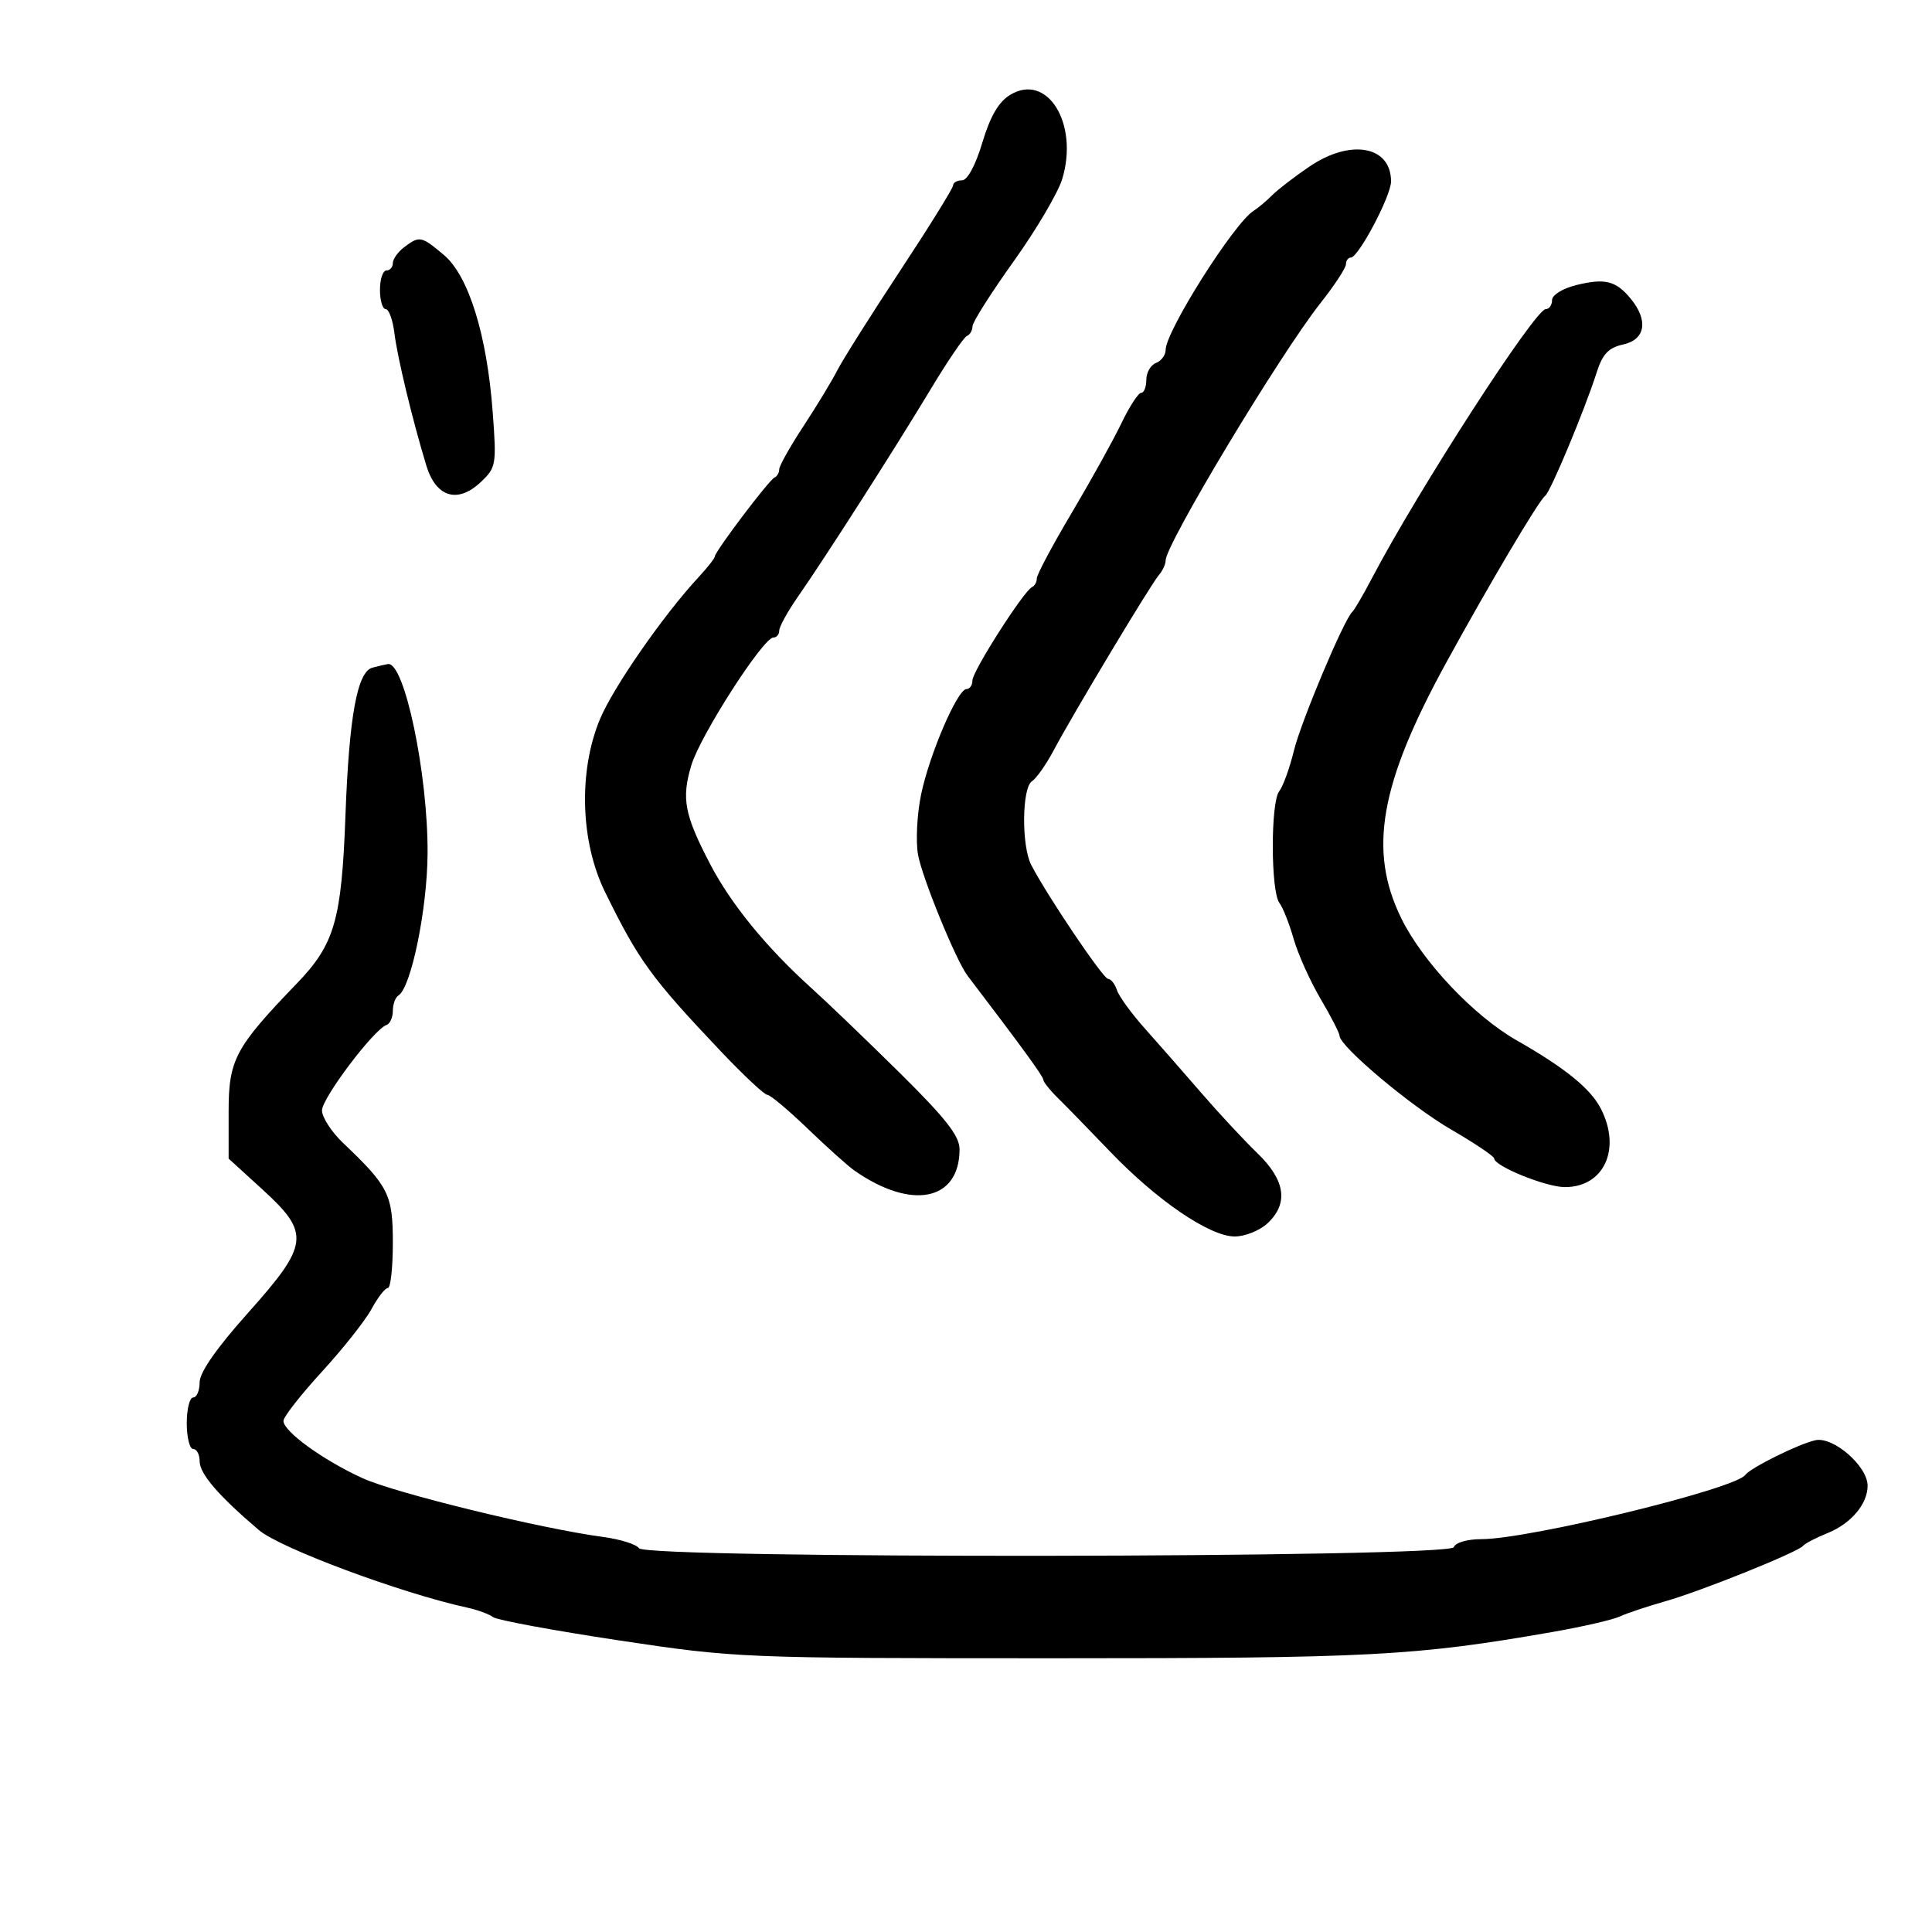 <svg xmlns="http://www.w3.org/2000/svg" width="300" height="300" viewBox="0 0 300 300" version="1.1">
	<path d="M 156.865 14.725 C 155.069 15.814, 153.764 18.053, 152.538 22.143 C 151.491 25.640, 150.223 28, 149.392 28 C 148.626 28, 148 28.352, 148 28.782 C 148 29.212, 144.287 35.194, 139.750 42.075 C 135.213 48.956, 130.825 55.913, 130 57.534 C 129.175 59.155, 126.813 63.051, 124.750 66.192 C 122.688 69.333, 121 72.337, 121 72.868 C 121 73.399, 120.662 73.983, 120.250 74.167 C 119.396 74.546, 111 85.655, 111 86.406 C 111 86.676, 109.860 88.127, 108.466 89.631 C 102.991 95.539, 95.202 106.758, 93.155 111.685 C 89.797 119.766, 90.120 130.703, 93.946 138.500 C 99.185 149.177, 101.119 151.840, 111.914 163.231 C 115.442 166.954, 118.694 170, 119.141 170 C 119.588 170, 122.409 172.363, 125.409 175.250 C 128.410 178.138, 131.683 181.072, 132.682 181.770 C 141.572 187.982, 149 186.472, 149 178.452 C 149 176.399, 146.841 173.640, 139.750 166.634 C 134.662 161.608, 128.475 155.667, 126 153.434 C 119.018 147.133, 113.504 140.382, 110.270 134.175 C 106.267 126.494, 105.794 124.001, 107.354 118.817 C 108.747 114.191, 118.508 99, 120.088 99 C 120.590 99, 121 98.511, 121 97.913 C 121 97.316, 122.304 94.953, 123.898 92.663 C 128.237 86.429, 139.031 69.557, 144.476 60.500 C 147.121 56.100, 149.671 52.350, 150.143 52.167 C 150.614 51.983, 151.004 51.308, 151.009 50.667 C 151.014 50.025, 153.891 45.486, 157.402 40.579 C 160.913 35.673, 164.312 29.901, 164.956 27.754 C 167.530 19.162, 162.610 11.239, 156.865 14.725 M 203.340 25.857 C 201.052 27.408, 198.443 29.414, 197.541 30.316 C 196.639 31.218, 195.346 32.303, 194.666 32.728 C 191.635 34.623, 181 51.438, 181 54.335 C 181 55.133, 180.325 56.045, 179.500 56.362 C 178.675 56.678, 178 57.851, 178 58.969 C 178 60.086, 177.640 61, 177.199 61 C 176.759 61, 175.372 63.138, 174.118 65.750 C 172.863 68.362, 169.399 74.609, 166.419 79.630 C 163.438 84.652, 161 89.227, 161 89.797 C 161 90.367, 160.662 90.983, 160.250 91.167 C 158.979 91.732, 151 104.230, 151 105.656 C 151 106.395, 150.583 107, 150.073 107 C 148.681 107, 144.323 117.125, 143.026 123.373 C 142.399 126.397, 142.182 130.587, 142.545 132.685 C 143.151 136.191, 148.451 149.160, 150.234 151.500 C 158.708 162.624, 162 167.143, 162 167.650 C 162 167.992, 163.012 169.265, 164.250 170.481 C 165.488 171.697, 169.160 175.466, 172.411 178.856 C 179.682 186.437, 187.858 192, 191.731 192 C 193.321 192, 195.608 191.082, 196.811 189.961 C 200.119 186.880, 199.601 183.271, 195.250 179.070 C 193.188 177.080, 189.250 172.847, 186.500 169.665 C 183.750 166.483, 179.816 161.995, 177.758 159.690 C 175.699 157.386, 173.756 154.713, 173.440 153.750 C 173.124 152.787, 172.504 152, 172.062 152 C 171.310 152, 162.639 139.145, 160.133 134.316 C 158.596 131.352, 158.677 122.306, 160.250 121.300 C 160.938 120.860, 162.455 118.700, 163.622 116.500 C 166.589 110.906, 178.684 90.754, 179.952 89.292 C 180.528 88.628, 181 87.609, 181 87.027 C 181 84.526, 198.754 55.021, 205.056 47.048 C 207.225 44.304, 209 41.596, 209 41.029 C 209 40.463, 209.338 40, 209.750 39.999 C 210.938 39.997, 216 30.420, 216 28.174 C 216 22.663, 209.741 21.517, 203.340 25.857 M 62.750 38.392 C 61.788 39.123, 61 40.233, 61 40.860 C 61 41.487, 60.550 42, 60 42 C 59.450 42, 59 43.350, 59 45 C 59 46.650, 59.403 48, 59.895 48 C 60.387 48, 60.996 49.688, 61.247 51.750 C 61.702 55.487, 64.020 65.107, 66.192 72.273 C 67.687 77.208, 71.044 78.246, 74.625 74.882 C 77.044 72.610, 77.115 72.196, 76.508 64.010 C 75.616 51.997, 72.766 42.822, 68.921 39.587 C 65.412 36.634, 65.136 36.581, 62.750 38.392 M 244.750 44.271 C 242.643 44.792, 241 45.812, 241 46.599 C 241 47.370, 240.560 48, 240.022 48 C 238.369 48, 220.171 76.174, 213.030 89.790 C 211.671 92.381, 210.305 94.725, 209.994 95 C 208.714 96.130, 202.022 112.039, 200.909 116.593 C 200.251 119.292, 199.225 122.119, 198.630 122.875 C 197.289 124.579, 197.315 138.431, 198.663 140.203 C 199.206 140.916, 200.203 143.435, 200.880 145.799 C 201.556 148.163, 203.435 152.346, 205.055 155.093 C 206.675 157.840, 208 160.419, 208 160.823 C 208 162.458, 219.042 171.745, 225.310 175.382 C 228.989 177.517, 232.005 179.542, 232.011 179.882 C 232.034 181.081, 240.062 184.333, 242.999 184.333 C 249.093 184.333, 251.801 178.383, 248.559 172.114 C 246.958 169.018, 243.009 165.820, 235.500 161.539 C 228.840 157.742, 220.876 149.312, 217.576 142.565 C 212.441 132.070, 214.250 121.748, 224.506 103.011 C 231.201 90.782, 238.991 77.641, 239.926 77 C 240.730 76.449, 246.084 63.628, 247.937 57.817 C 248.846 54.964, 249.774 53.989, 252.055 53.488 C 255.500 52.731, 255.991 49.762, 253.228 46.395 C 250.926 43.590, 249.225 43.164, 244.750 44.271 M 57.836 103.673 C 55.472 104.299, 54.213 111.189, 53.642 126.622 C 53.040 142.901, 51.965 146.617, 46.093 152.712 C 36.489 162.680, 35.500 164.539, 35.500 172.625 L 35.500 179.905 40.757 184.703 C 48.217 191.510, 48.014 193.235, 38.495 203.884 C 33.643 209.312, 31 213.103, 31 214.634 C 31 215.935, 30.550 217, 30 217 C 29.450 217, 29 218.800, 29 221 C 29 223.200, 29.450 225, 30 225 C 30.550 225, 31 225.852, 31 226.894 C 31 228.853, 33.918 232.245, 40.202 237.592 C 43.499 240.397, 62.251 247.381, 72.500 249.620 C 74.150 249.981, 75.978 250.649, 76.563 251.105 C 77.147 251.561, 85.922 253.184, 96.063 254.712 C 114.301 257.460, 115.030 257.490, 163.500 257.495 C 212.799 257.500, 219.729 257.136, 241 253.426 C 245.675 252.611, 250.400 251.527, 251.500 251.017 C 252.600 250.507, 255.768 249.447, 258.541 248.661 C 264.173 247.064, 279.225 241.004, 280 240.021 C 280.275 239.672, 281.980 238.787, 283.790 238.055 C 287.432 236.582, 290 233.541, 290 230.701 C 290 227.664, 284.673 223.028, 281.885 223.639 C 279.315 224.202, 271.820 227.916, 271 229.032 C 269.385 231.230, 237.425 239, 229.995 239 C 227.836 239, 225.986 239.541, 225.753 240.241 C 225.192 241.925, 100.309 242.085, 99.214 240.404 C 98.821 239.801, 96.321 239.016, 93.657 238.660 C 83.889 237.354, 61.354 231.845, 56.265 229.518 C 50.161 226.727, 43.994 222.254, 44.014 220.631 C 44.021 220.009, 46.708 216.575, 49.984 213 C 53.261 209.425, 56.732 205.037, 57.698 203.250 C 58.664 201.463, 59.802 200, 60.227 200 C 60.652 200, 61 196.853, 61 193.008 C 61 185.489, 60.375 184.233, 53.250 177.452 C 51.462 175.750, 50 173.487, 50 172.422 C 50 170.511, 58.075 159.813, 60.005 159.167 C 60.552 158.983, 61 157.997, 61 156.976 C 61 155.954, 61.387 154.879, 61.861 154.586 C 63.841 153.362, 66.346 141.160, 66.394 132.500 C 66.462 120.197, 62.799 102.712, 60.237 103.116 C 59.831 103.180, 58.751 103.430, 57.836 103.673" stroke="none" fill="black" fill-rule="evenodd"/>
</svg>